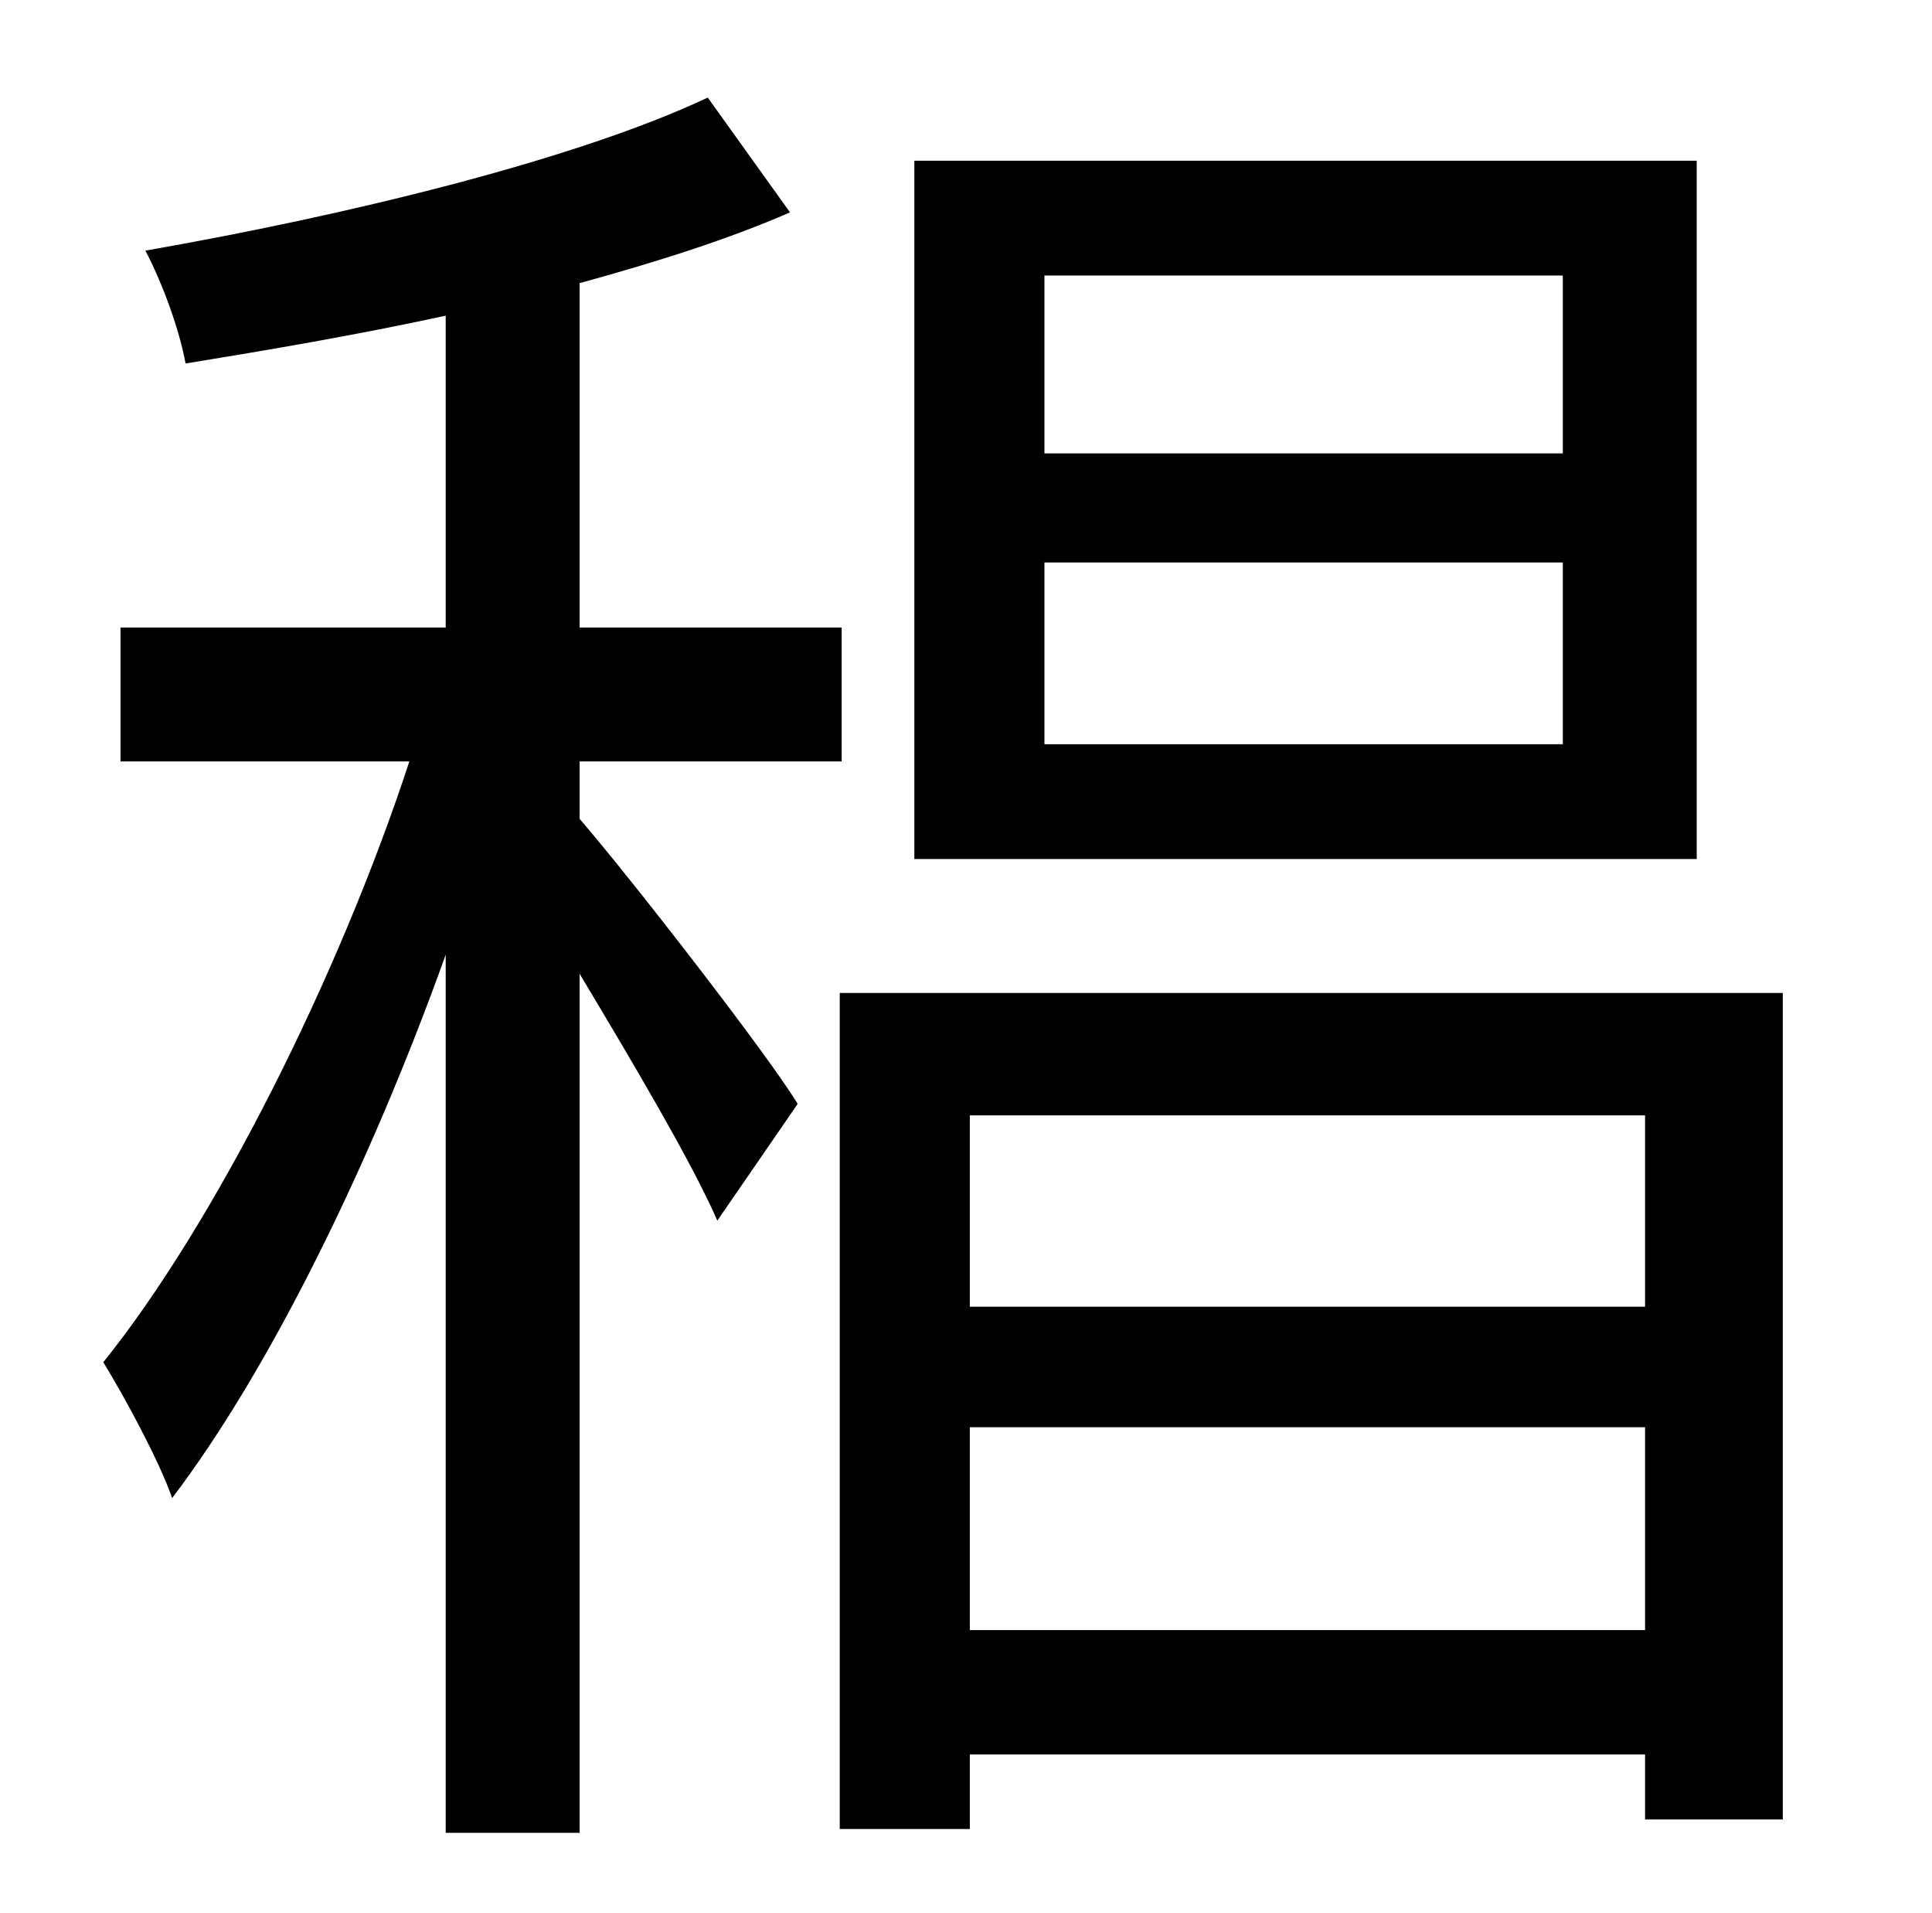 <?xml version="1.0" standalone="no"?>
<!DOCTYPE svg PUBLIC "-//W3C//DTD SVG 1.1//EN" "http://www.w3.org/Graphics/SVG/1.1/DTD/svg11.dtd" >
<svg xmlns="http://www.w3.org/2000/svg" xmlns:xlink="http://www.w3.org/1999/xlink" version="1.1" viewBox="-10 0 1010 1000">
   <path fill="currentColor"
d="M807 237v-93h-271v93h271zM807 389v-95h-271v95h271zM877 84v365h-409v-365h409zM293 398v30c26 30 99 124 114 149l-42 61c-13 -30 -45 -84 -72 -129v449h-70v-459c-39 109 -92 217 -143 284c-7 -20 -25 -53 -36 -71c58 -72 123 -201 160 -314h-151v-70h170v-163
c-46 10 -93 18 -136 25c-3 -17 -12 -42 -21 -59c103 -18 224 -47 294 -80l43 60c-32 14 -70 26 -110 37v180h137v70h-137zM497 852h353v-106h-353v106zM850 583h-353v100h353v-100zM429 519h493v432h-72v-34h-353v39h-68v-437z" />
</svg>
